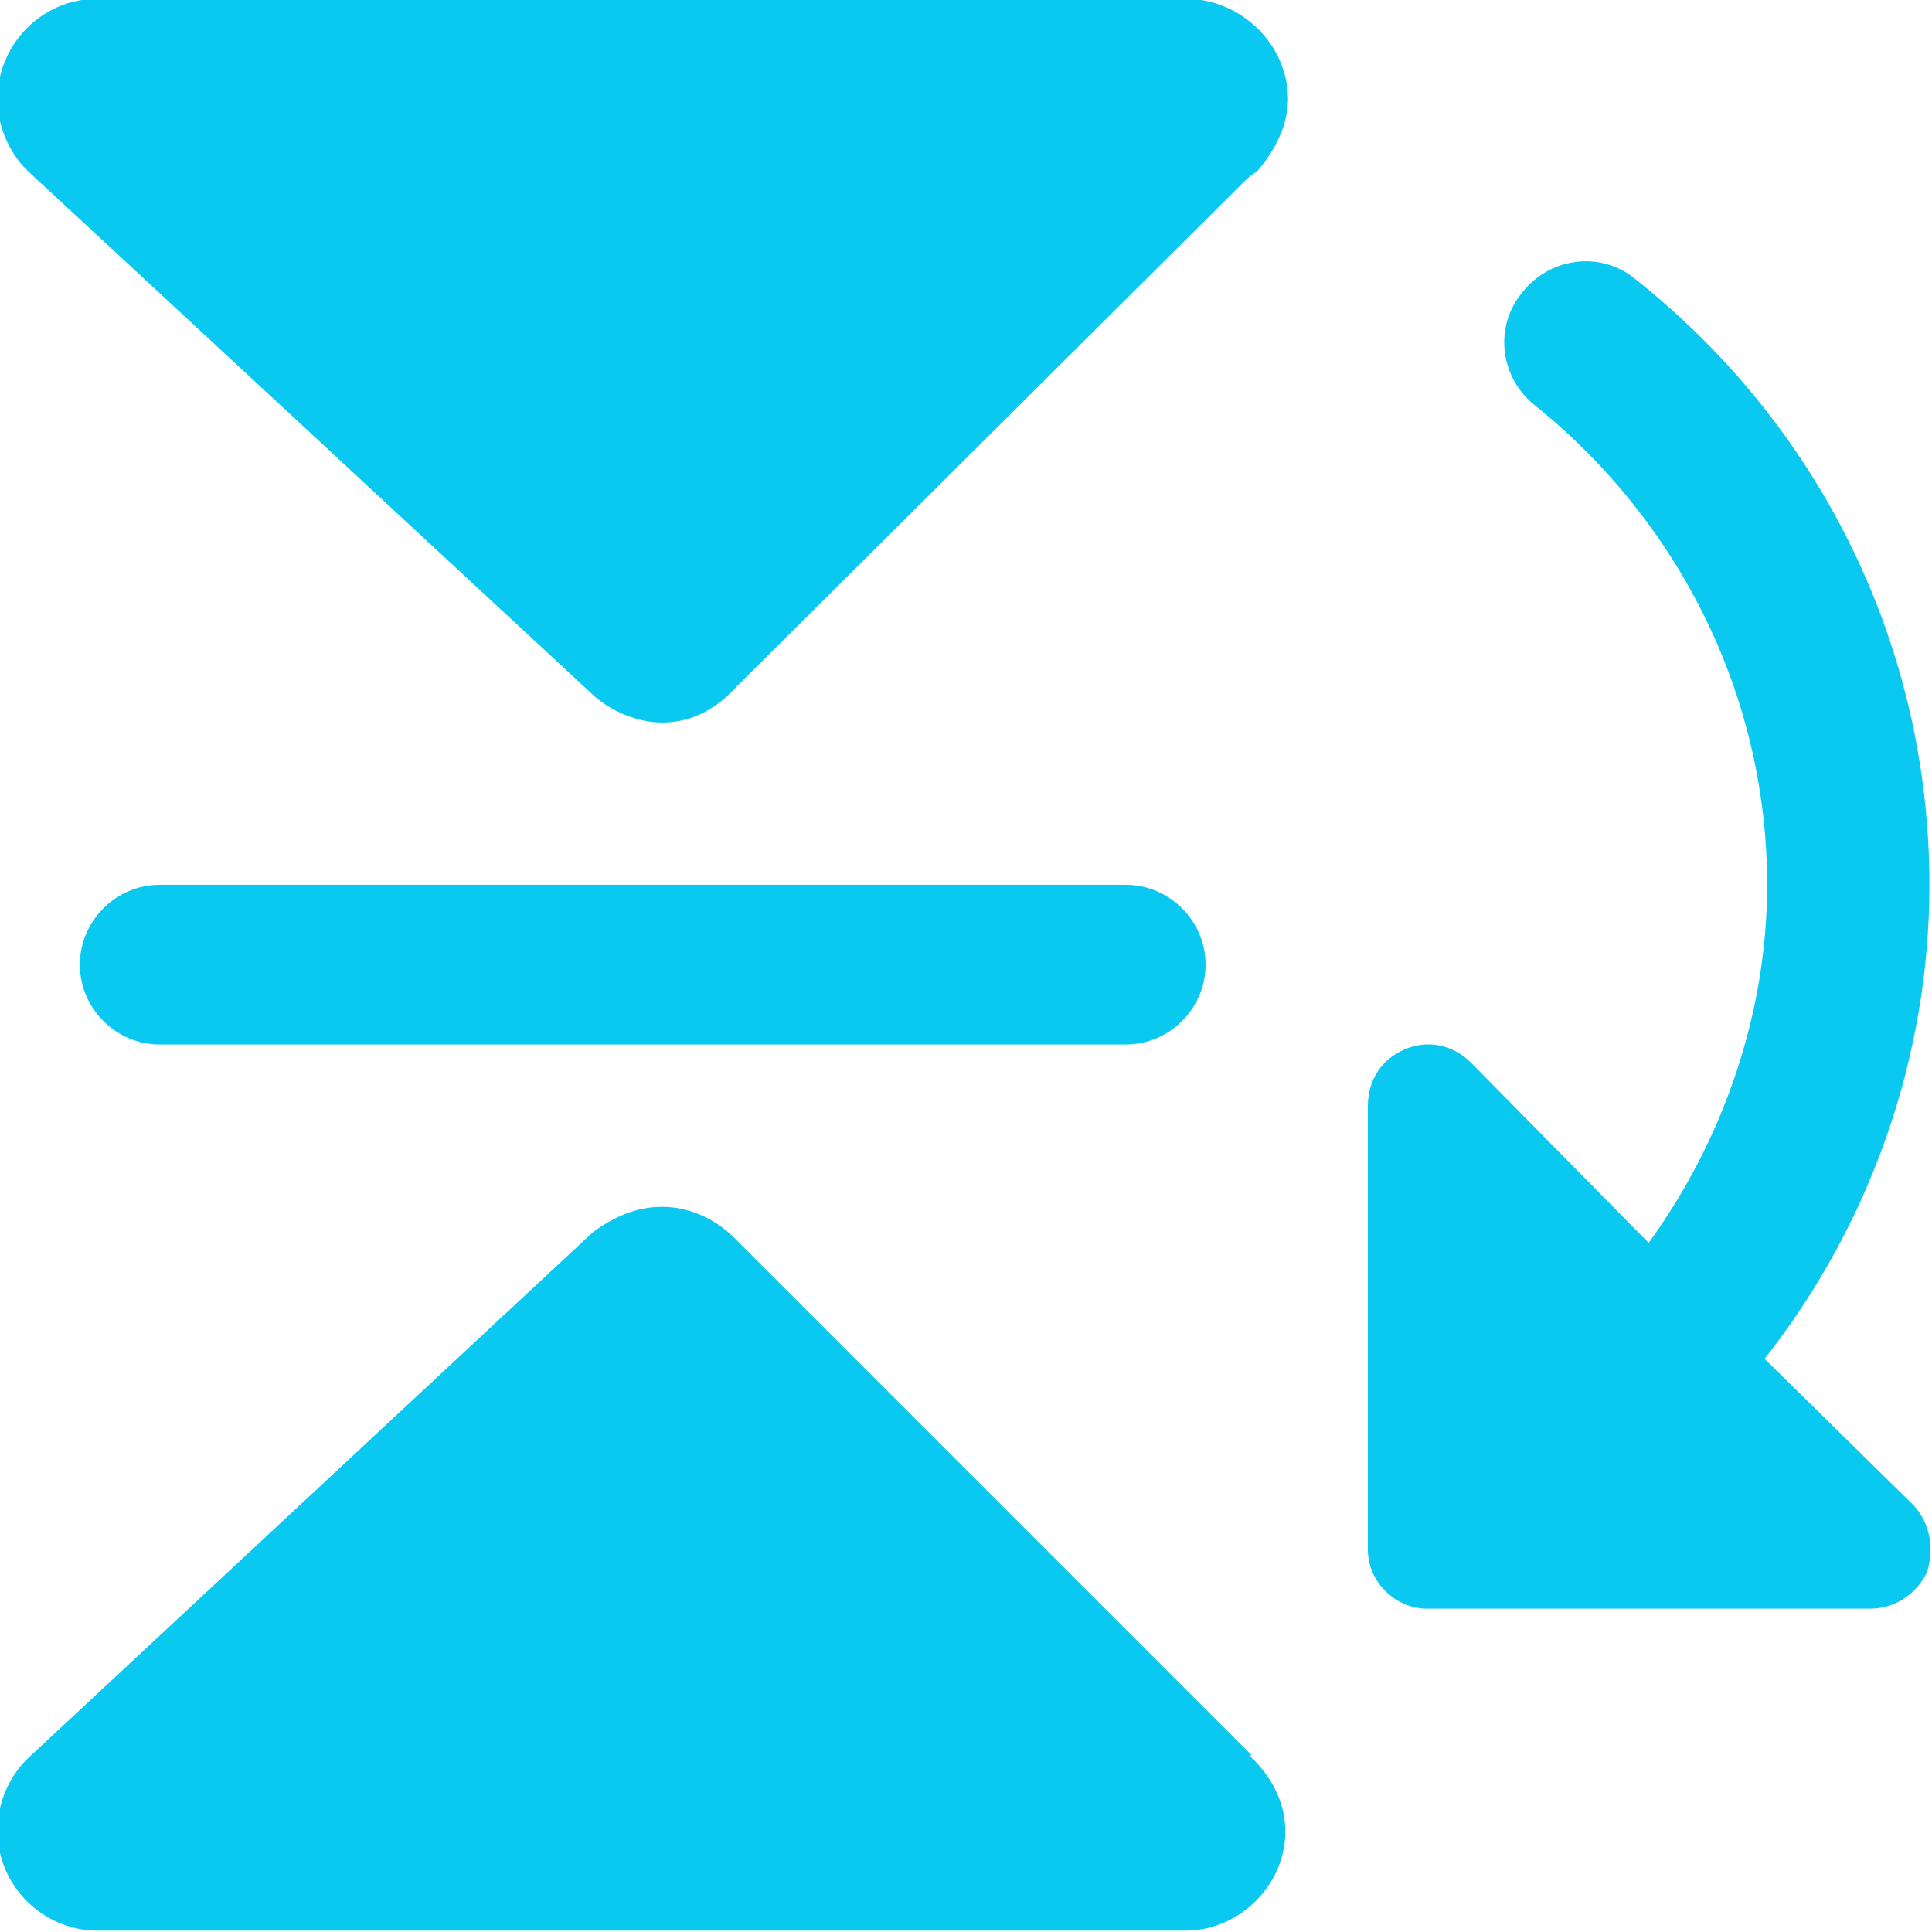 <?xml version="1.0" encoding="UTF-8" standalone="no"?>
<svg
   xmlns:dc="http://purl.org/dc/elements/1.1/"
   xmlns:cc="http://creativecommons.org/ns#"
   xmlns:rdf="http://www.w3.org/1999/02/22-rdf-syntax-ns#"
   xmlns:svg="http://www.w3.org/2000/svg"
   xmlns="http://www.w3.org/2000/svg"
   xmlns:sodipodi="http://sodipodi.sourceforge.net/DTD/sodipodi-0.dtd"
   xmlns:inkscape="http://www.inkscape.org/namespaces/inkscape"
   enable-background="new 0 0 24 24"
   height="16"
   viewBox="0 0 0.75 0.75"
   width="16"
   version="1.1"
   id="svg850"
   sodipodi:docname="flip-vertical.svg"
   inkscape:version="0.91 r13725">
  <defs
     id="defs854" />
  <sodipodi:namedview
     pagecolor="#ffffff"
     bordercolor="#666666"
     borderopacity="1"
     objecttolerance="10"
     gridtolerance="10"
     guidetolerance="10"
     inkscape:pageopacity="0"
     inkscape:pageshadow="2"
     inkscape:window-width="1343"
     inkscape:window-height="819"
     id="namedview852"
     showgrid="false"
     inkscape:zoom="6.7521728"
     inkscape:cx="8.510629"
     inkscape:cy="16.383006"
     inkscape:window-x="0"
     inkscape:window-y="1"
     inkscape:window-maximized="0"
     inkscape:current-layer="svg850" />
  <g
     id="g8068"
     transform="matrix(0,1,-1,0,0.749,-5.1277322e-4)">
    <path
       style="fill:#0ac9f1;fill-opacity:1;stroke:none;stroke-width:0.031;stroke-opacity:1"
       id="path842"
       d="m 0.375,0.281 c -0.017,0 -0.031,0.014 -0.031,0.031 l 0,0.375 c 0,0.017 0.014,0.031 0.031,0.031 0.017,0 0.031,-0.014 0.031,-0.031 l 0,-0.375 c 0,-0.017 -0.014,-0.031 -0.031,-0.031 z"
       inkscape:connector-curvature="0" />
    <path
       style="fill:#0ac9f1;fill-opacity:1;stroke:none;stroke-width:0.031;stroke-opacity:1"
       id="path844"
       d="M 0.682,0.263 0.484,0.461 c -4.0625e-4,3.4375e-4 -0.003,0.003 -0.003,0.003 -0.007,0.007 -0.012,0.017 -0.012,0.028 0,0.01 0.004,0.019 0.01,0.027 L 0.682,0.737 c 0.007,0.008 0.018,0.013 0.029,0.013 0.022,0 0.039,-0.018 0.039,-0.039 l 0,-0.422 c 0,-0.032 -0.04,-0.055 -0.068,-0.025 z"
       inkscape:connector-curvature="0" />
    <path
       style="fill:#0ac9f1;fill-opacity:1;stroke:none;stroke-width:0.031;stroke-opacity:1"
       id="path846"
       d="M 0.07,0.265 C 0.069,0.264 0.067,0.261 0.067,0.261 0.059,0.254 0.049,0.249 0.039,0.249 0.018,0.249 0,0.267 0,0.289 l 0,0.422 c 0,0.022 0.018,0.039 0.039,0.039 0.011,0 0.022,-0.005 0.029,-0.013 L 0.271,0.518 c 0.006,-0.007 0.01,-0.017 0.01,-0.026 0,-0.01 -0.004,-0.02 -0.014,-0.029 z"
       inkscape:connector-curvature="0" />
    <path
       style="fill:#0ac9f1;fill-opacity:1;stroke:none;stroke-width:0.031;stroke-opacity:1"
       id="path848"
       d="m 0.625,0.195 0,-0.172 C 0.625,0.013 0.619,0.005 0.611,0.001 0.602,-0.002 0.592,-3.4863e-4 0.585,0.006 L 0.528,0.064 c -0.052,-0.041 -0.117,-0.064 -0.184,-0.064 -0.091,0 -0.177,0.041 -0.235,0.114 -0.011,0.013 -0.009,0.033 0.005,0.044 0.013,0.011 0.033,0.009 0.044,-0.005 0.046,-0.057 0.114,-0.09 0.186,-0.09 0.05,0 0.099,0.017 0.139,0.046 L 0.413,0.178 c -0.007,0.007 -0.009,0.017 -0.005,0.026 0.004,0.009 0.012,0.014 0.022,0.014 l 0.172,0 c 0.013,0 0.023,-0.011 0.023,-0.023 z"
       inkscape:connector-curvature="0" />
  </g>
</svg>
